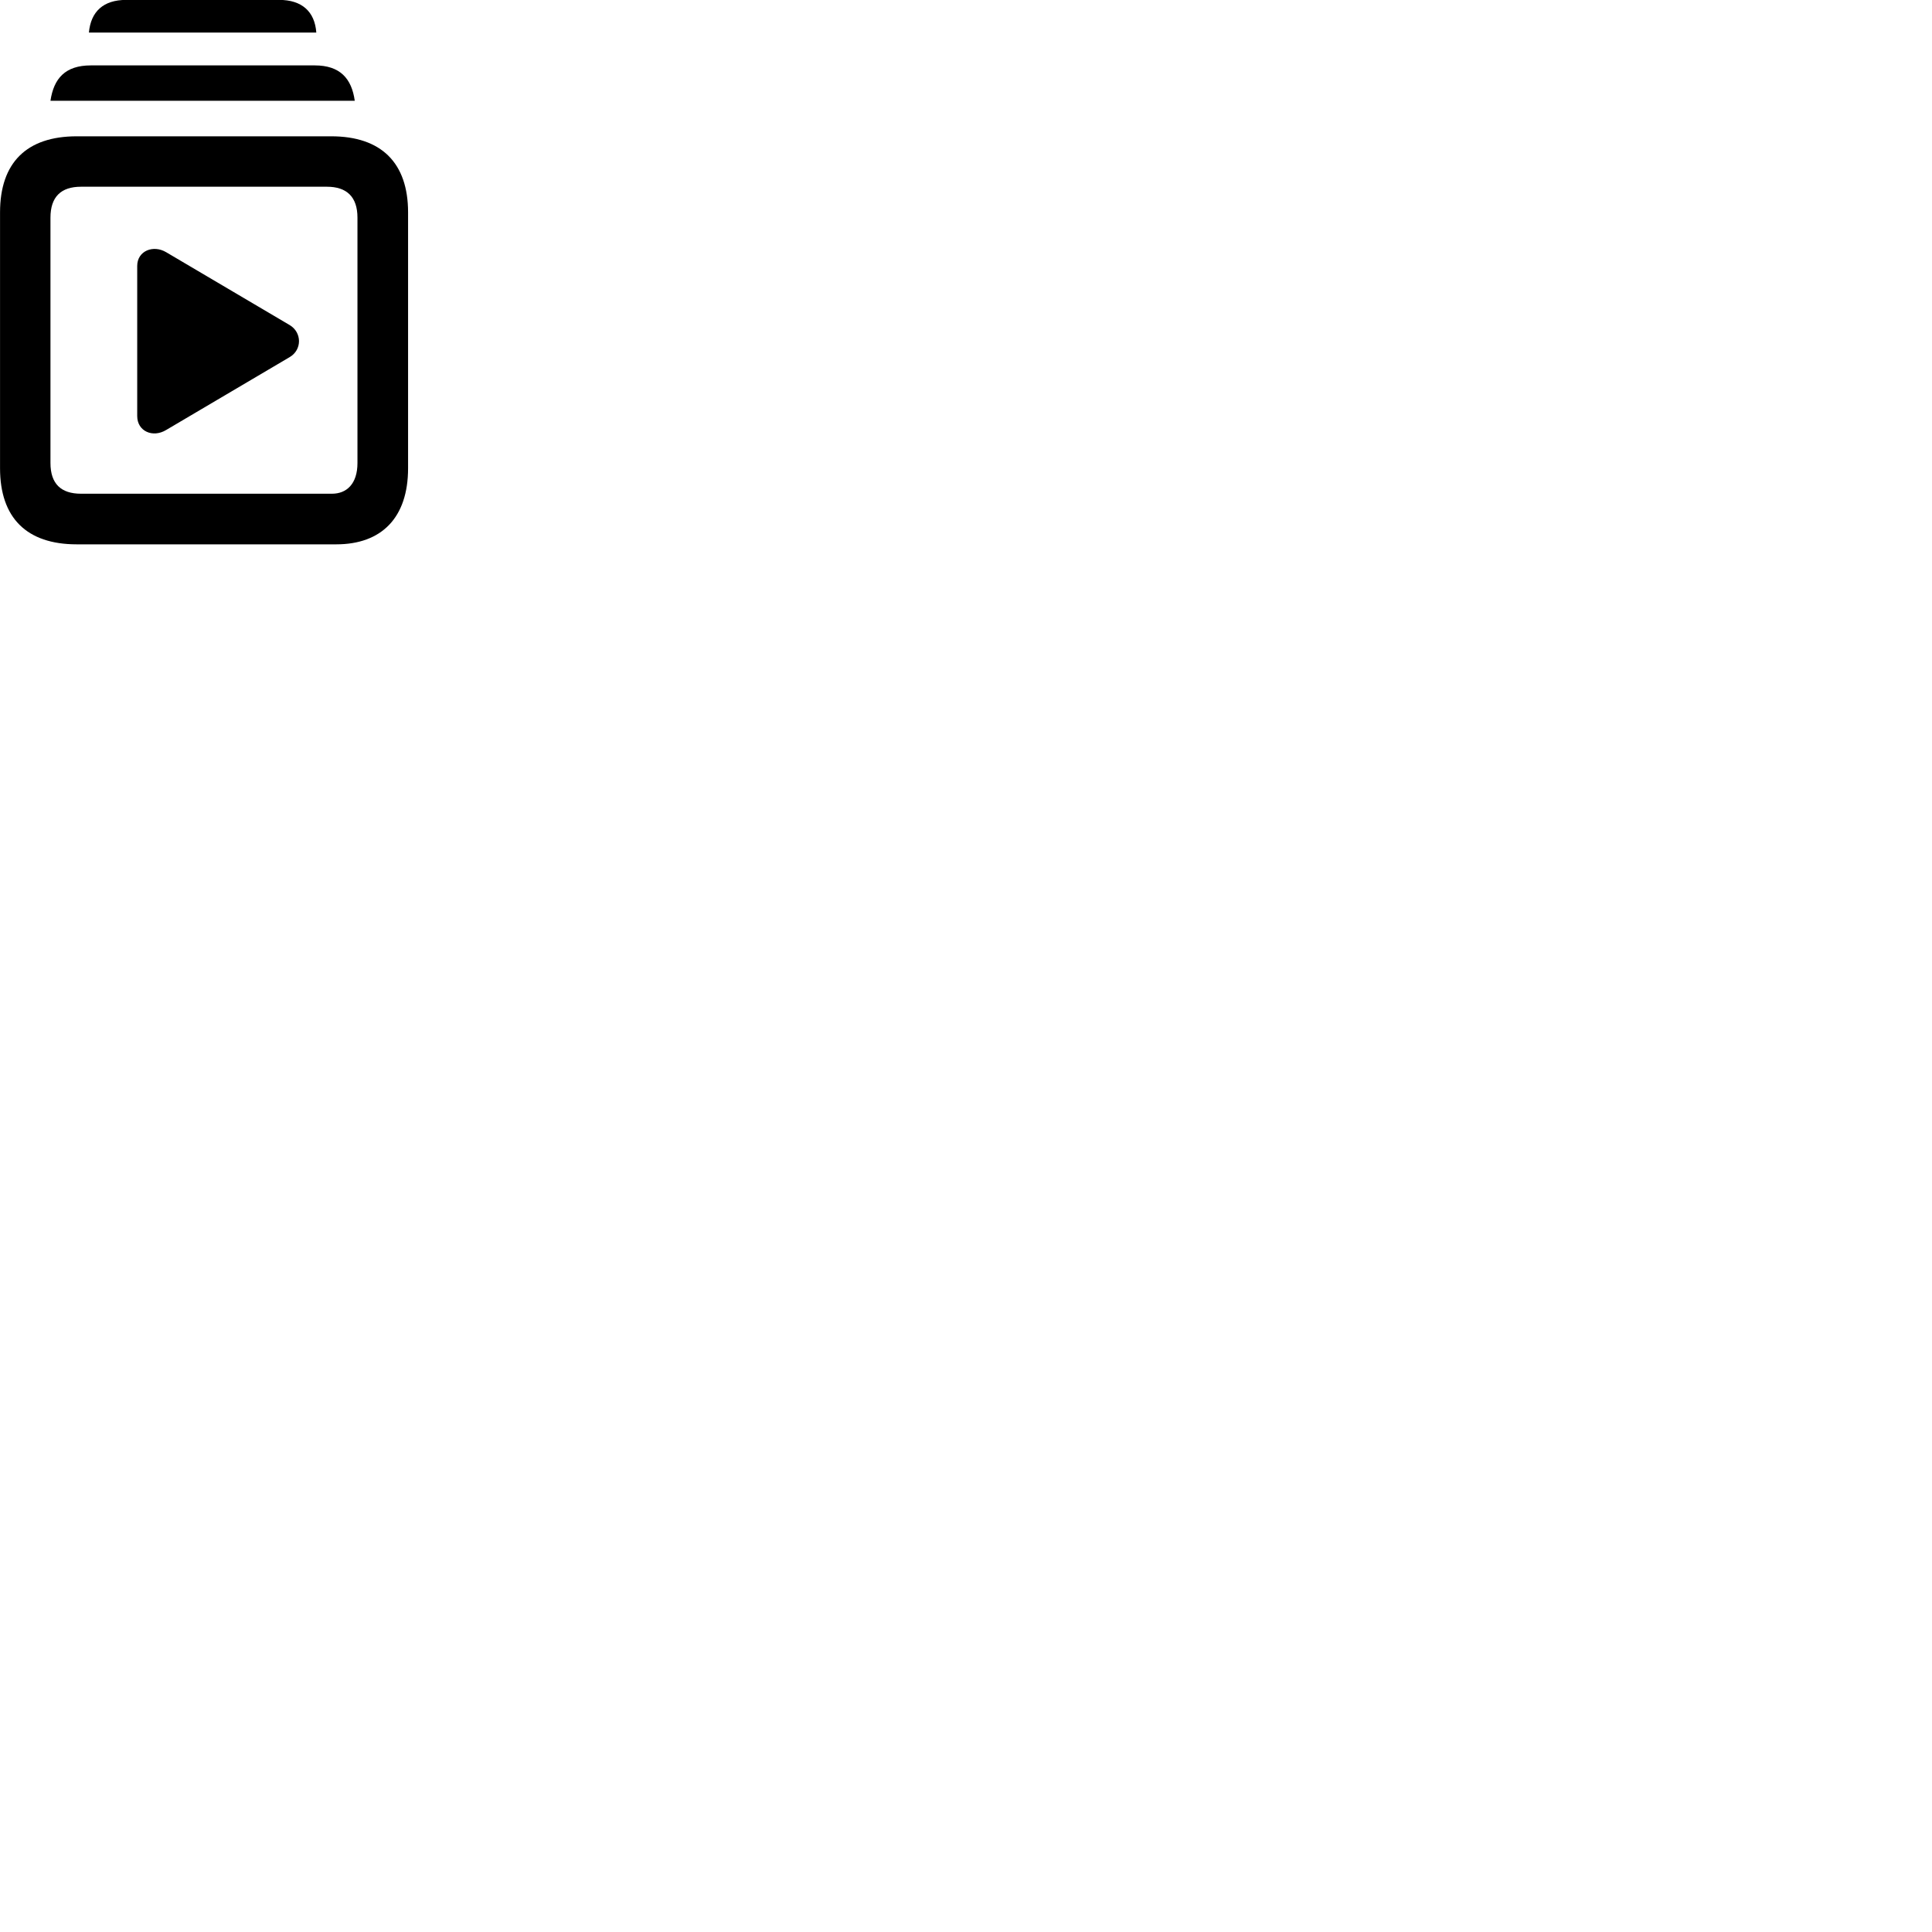 
        <svg xmlns="http://www.w3.org/2000/svg" viewBox="0 0 100 100">
            <path d="M4.602 1.685H16.372C16.292 0.595 15.622 -0.005 14.452 -0.005H6.532C5.352 -0.005 4.702 0.595 4.602 1.685ZM2.612 5.215H18.362C18.202 4.065 17.602 3.385 16.292 3.385H4.702C3.372 3.385 2.782 4.065 2.612 5.215ZM3.972 28.175H17.402C19.742 28.175 21.122 26.805 21.122 24.235V10.995C21.122 8.425 19.732 7.055 17.142 7.055H3.972C1.382 7.055 0.002 8.415 0.002 10.995V24.235C0.002 26.805 1.382 28.175 3.972 28.175ZM4.192 25.555C3.162 25.555 2.612 25.045 2.612 23.965V11.265C2.612 10.185 3.162 9.665 4.192 9.665H16.922C17.942 9.665 18.502 10.185 18.502 11.265V23.965C18.502 25.045 17.942 25.555 17.182 25.555ZM8.602 22.255L14.992 18.485C15.642 18.105 15.632 17.205 14.992 16.825L8.602 13.055C7.932 12.655 7.102 12.985 7.102 13.765V21.535C7.102 22.325 7.912 22.675 8.602 22.255Z" />
        </svg>
    